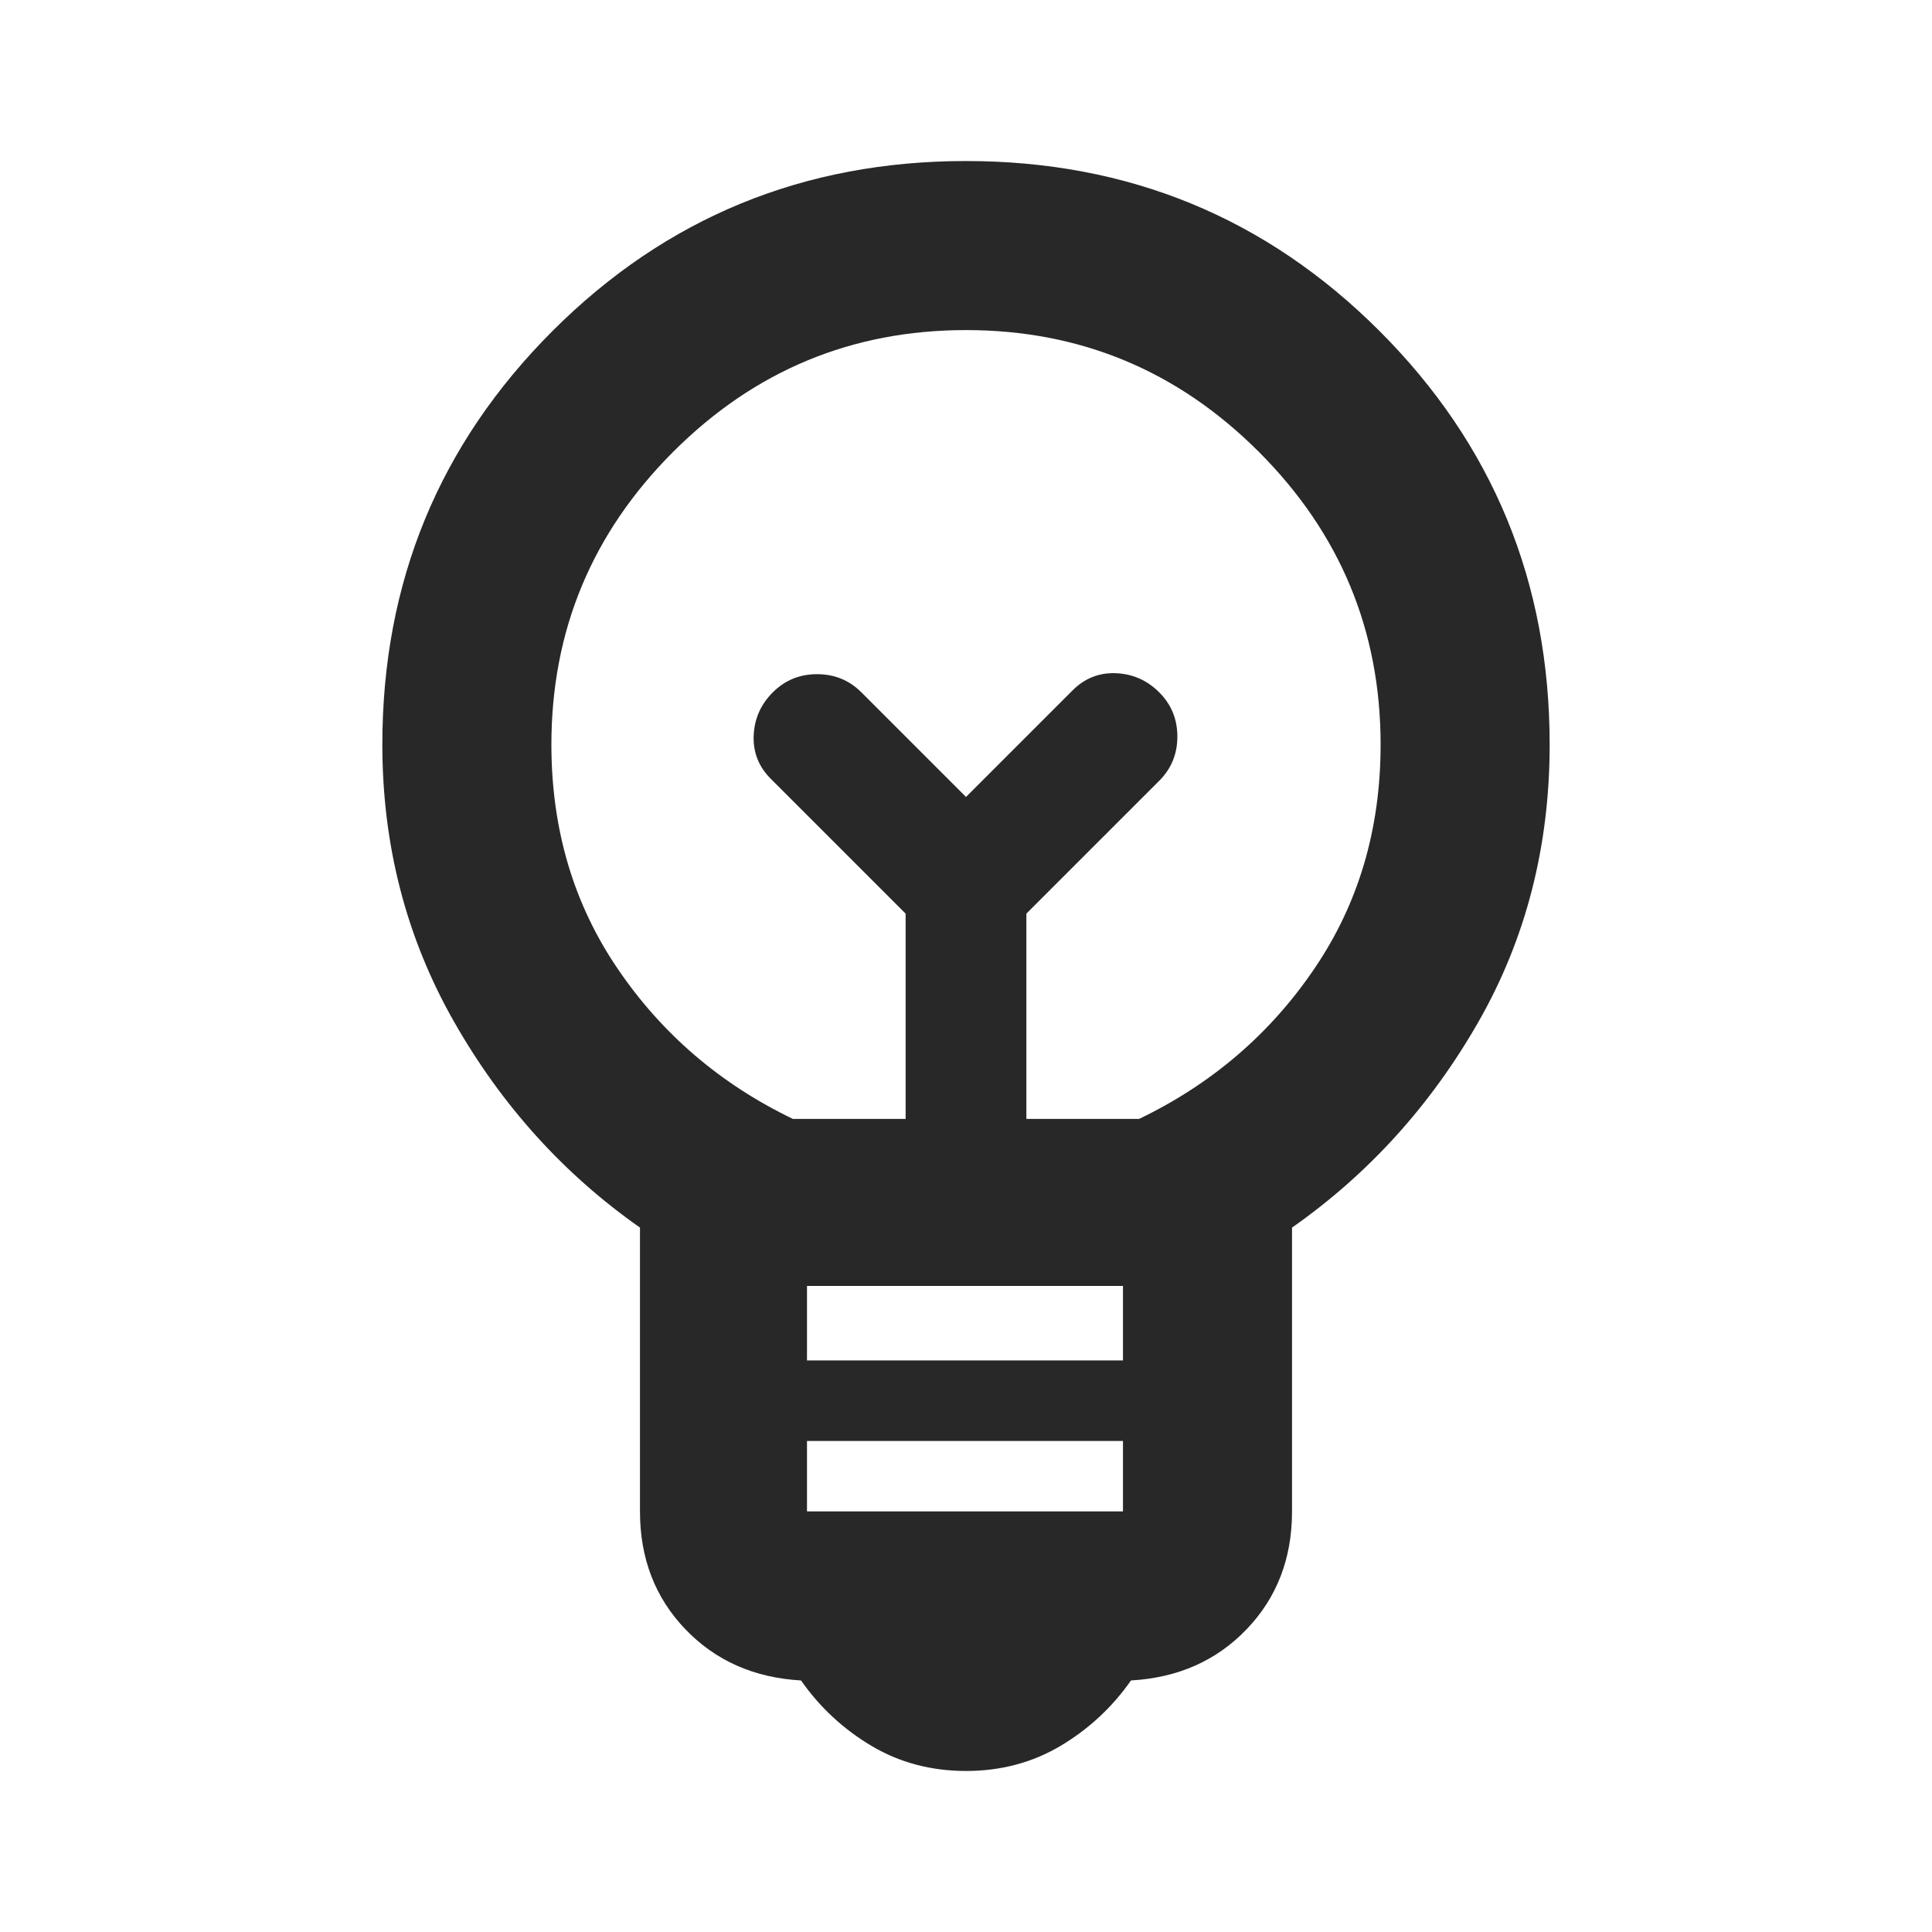 <svg width="20" height="20" viewBox="0 0 20 20" fill="none" xmlns="http://www.w3.org/2000/svg">
<path d="M10 18.333C9.639 18.333 9.312 18.246 9.021 18.073C8.729 17.899 8.486 17.673 8.292 17.396C7.805 17.368 7.406 17.191 7.094 16.865C6.781 16.538 6.625 16.132 6.625 15.646V12.708C5.834 12.153 5.191 11.441 4.698 10.573C4.205 9.705 3.958 8.75 3.958 7.708C3.958 6.028 4.545 4.601 5.719 3.427C6.892 2.254 8.319 1.667 10 1.667C11.681 1.667 13.108 2.254 14.281 3.427C15.455 4.601 16.042 6.028 16.042 7.708C16.042 8.764 15.795 9.722 15.302 10.583C14.809 11.444 14.166 12.153 13.375 12.708V15.646C13.375 16.132 13.219 16.538 12.906 16.865C12.594 17.191 12.195 17.368 11.708 17.396C11.514 17.673 11.271 17.899 10.979 18.073C10.688 18.246 10.361 18.333 10 18.333ZM8.354 15.646H11.625V14.917H8.354V15.646ZM8.354 14.083H11.625V13.312H8.354V14.083ZM8.208 11.583H9.375V9.458L7.979 8.062C7.854 7.937 7.795 7.788 7.802 7.615C7.809 7.441 7.875 7.292 8 7.167C8.125 7.042 8.278 6.979 8.458 6.979C8.639 6.979 8.792 7.042 8.917 7.167L10 8.25L11.104 7.146C11.229 7.021 11.379 6.962 11.552 6.969C11.725 6.976 11.875 7.042 12 7.167C12.125 7.292 12.188 7.444 12.188 7.625C12.188 7.806 12.125 7.958 12 8.083L10.625 9.458V11.583H11.792C12.542 11.222 13.146 10.705 13.604 10.031C14.063 9.358 14.292 8.583 14.292 7.708C14.292 6.528 13.872 5.518 13.031 4.677C12.191 3.837 11.181 3.417 10 3.417C8.819 3.417 7.809 3.837 6.969 4.677C6.128 5.518 5.708 6.528 5.708 7.708C5.708 8.583 5.937 9.358 6.396 10.031C6.854 10.705 7.458 11.222 8.208 11.583Z" fill="#282828"/>
</svg>
